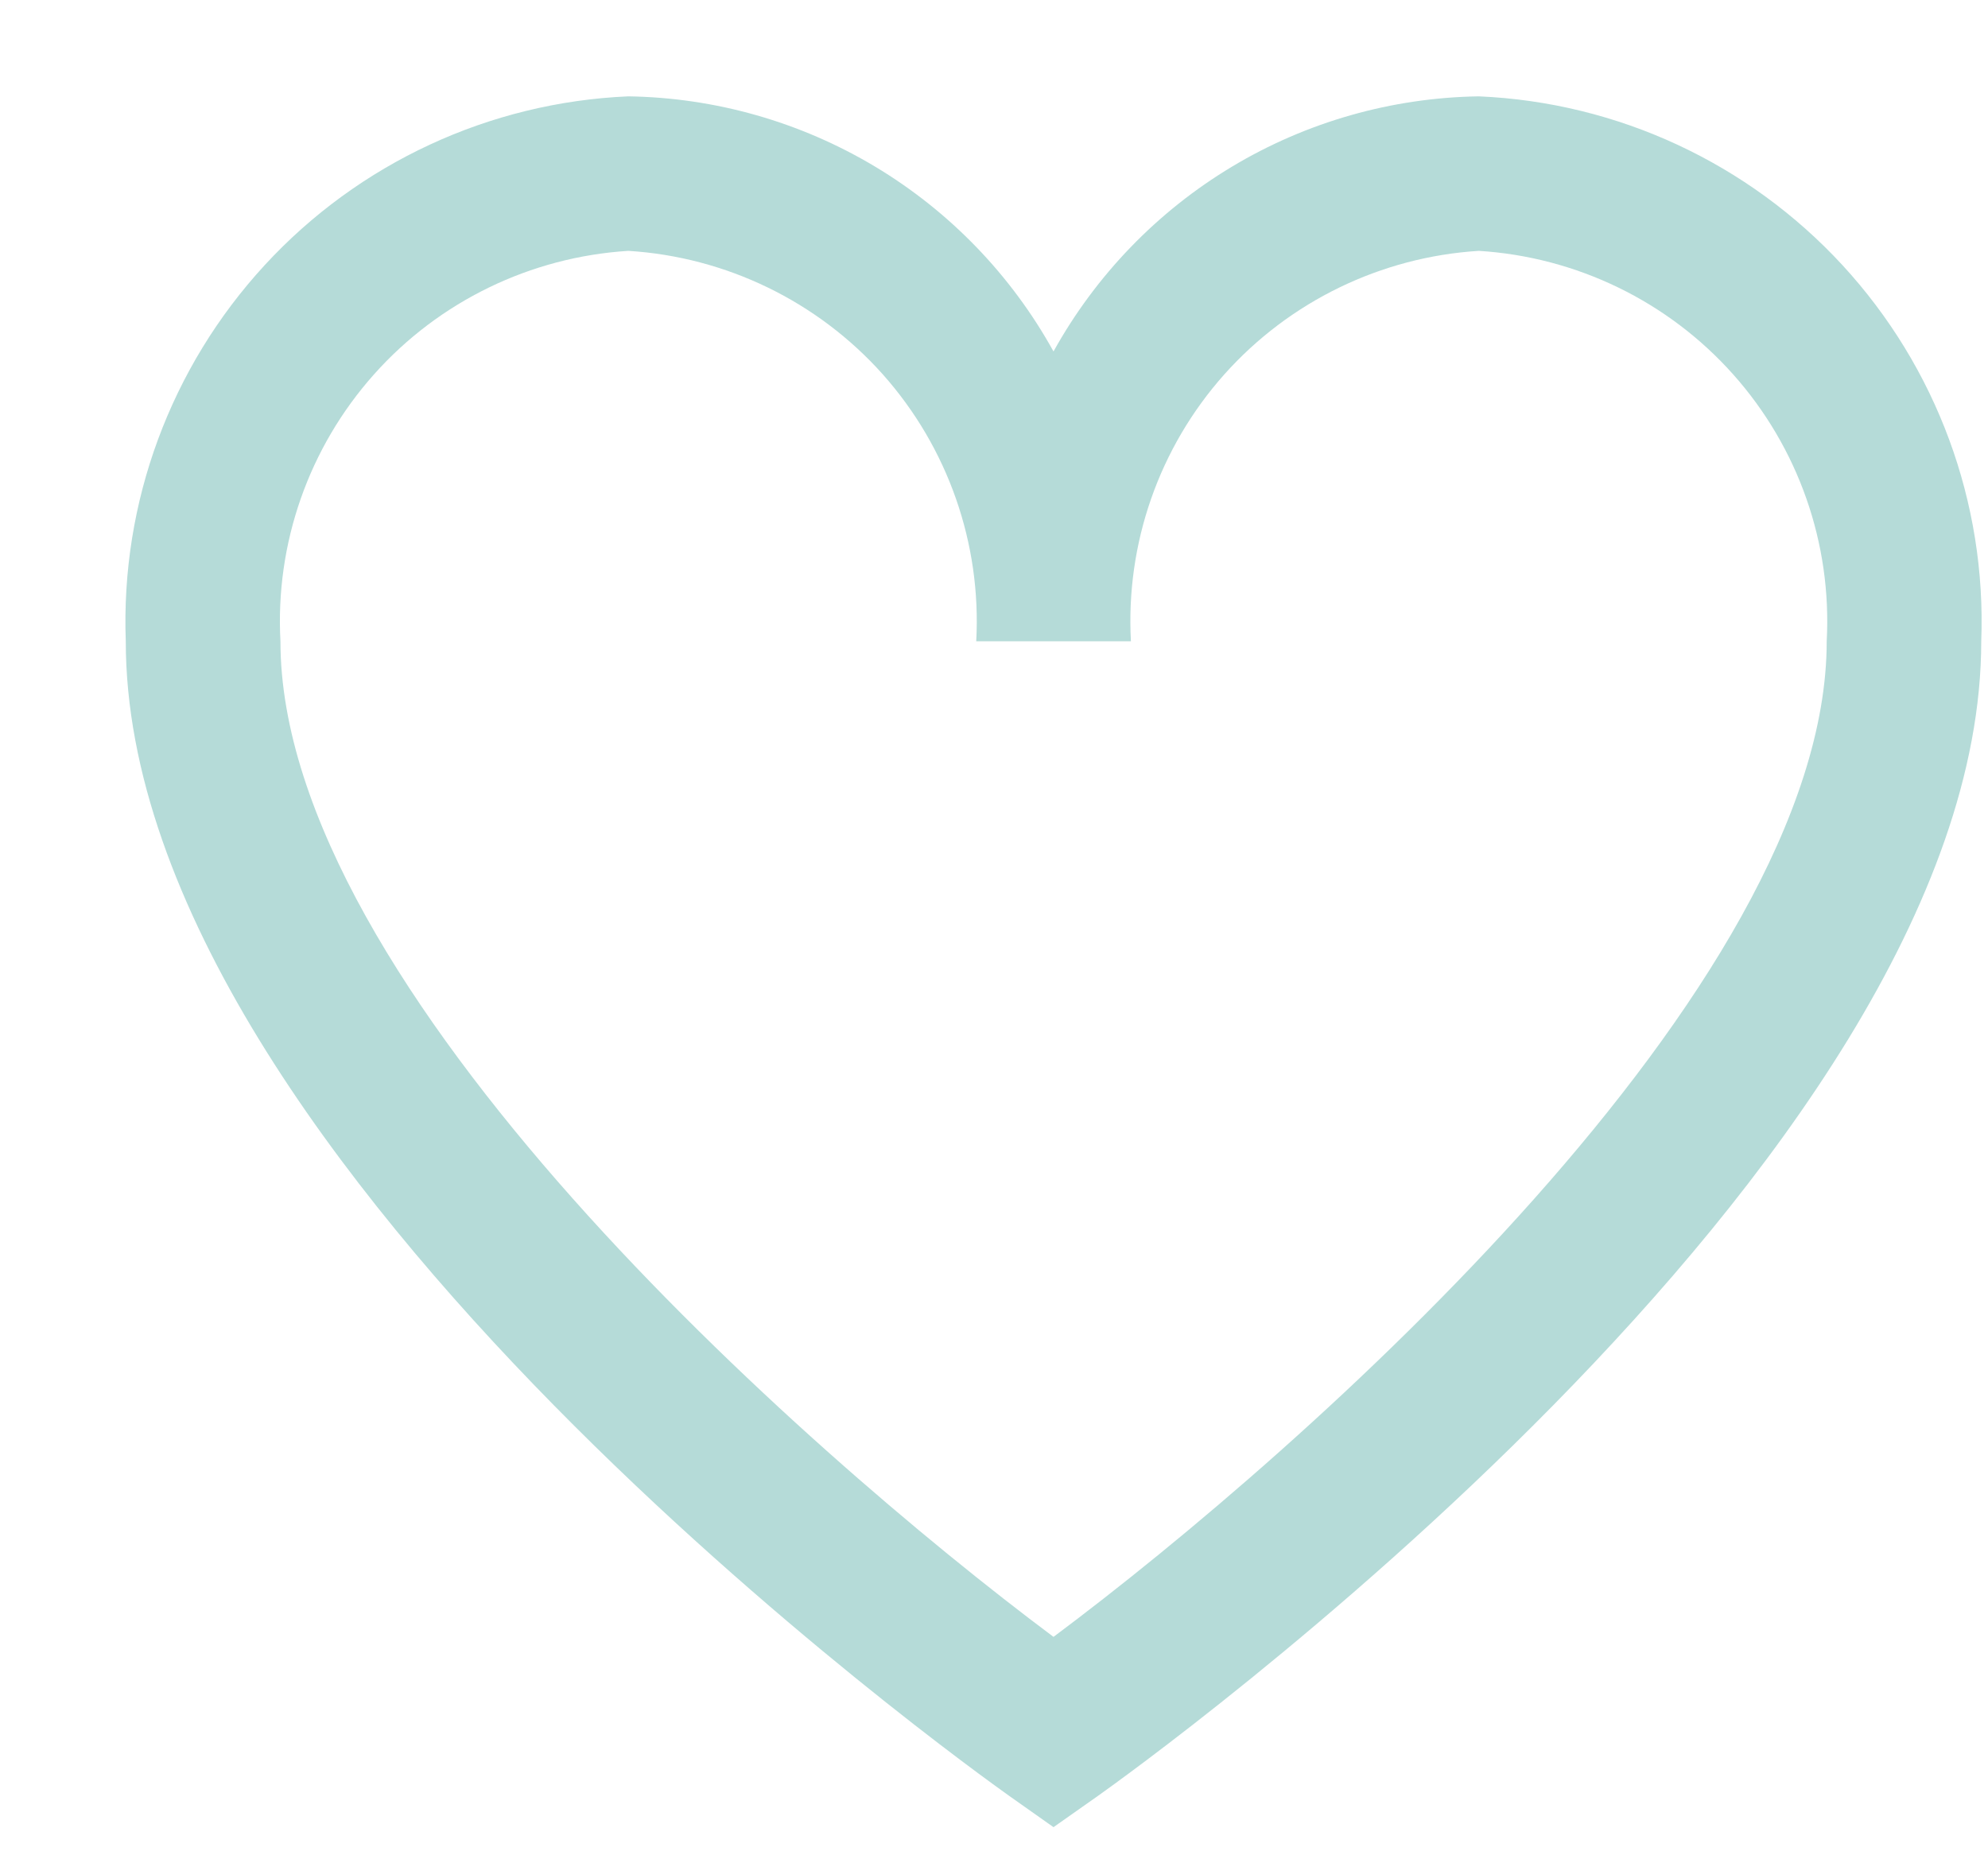 <svg width="15" height="14" viewBox="0 0 15 14" fill="none" xmlns="http://www.w3.org/2000/svg">
<path d="M11.158 0.727C10.501 0.737 9.858 0.92 9.295 1.258C8.732 1.596 8.268 2.077 7.949 2.652C7.631 2.077 7.167 1.596 6.604 1.258C6.04 0.92 5.398 0.737 4.741 0.727C3.694 0.772 2.707 1.23 1.997 2.001C1.287 2.772 0.91 3.792 0.949 4.839C0.949 8.791 7.34 13.356 7.612 13.55L7.949 13.788L8.287 13.55C8.558 13.357 14.949 8.791 14.949 4.839C14.989 3.792 14.612 2.772 13.902 2.001C13.191 1.23 12.205 0.772 11.158 0.727ZM7.949 12.352C6.052 10.935 2.116 7.452 2.116 4.839C2.076 4.101 2.33 3.377 2.822 2.825C3.313 2.274 4.003 1.939 4.741 1.893C5.479 1.939 6.169 2.274 6.661 2.825C7.152 3.377 7.406 4.101 7.366 4.839H8.533C8.493 4.101 8.746 3.377 9.238 2.825C9.73 2.274 10.42 1.939 11.158 1.893C11.896 1.939 12.586 2.274 13.077 2.825C13.569 3.377 13.823 4.101 13.783 4.839C13.783 7.453 9.847 10.935 7.949 12.352Z" fill="#B5DBD8"/>
</svg>
